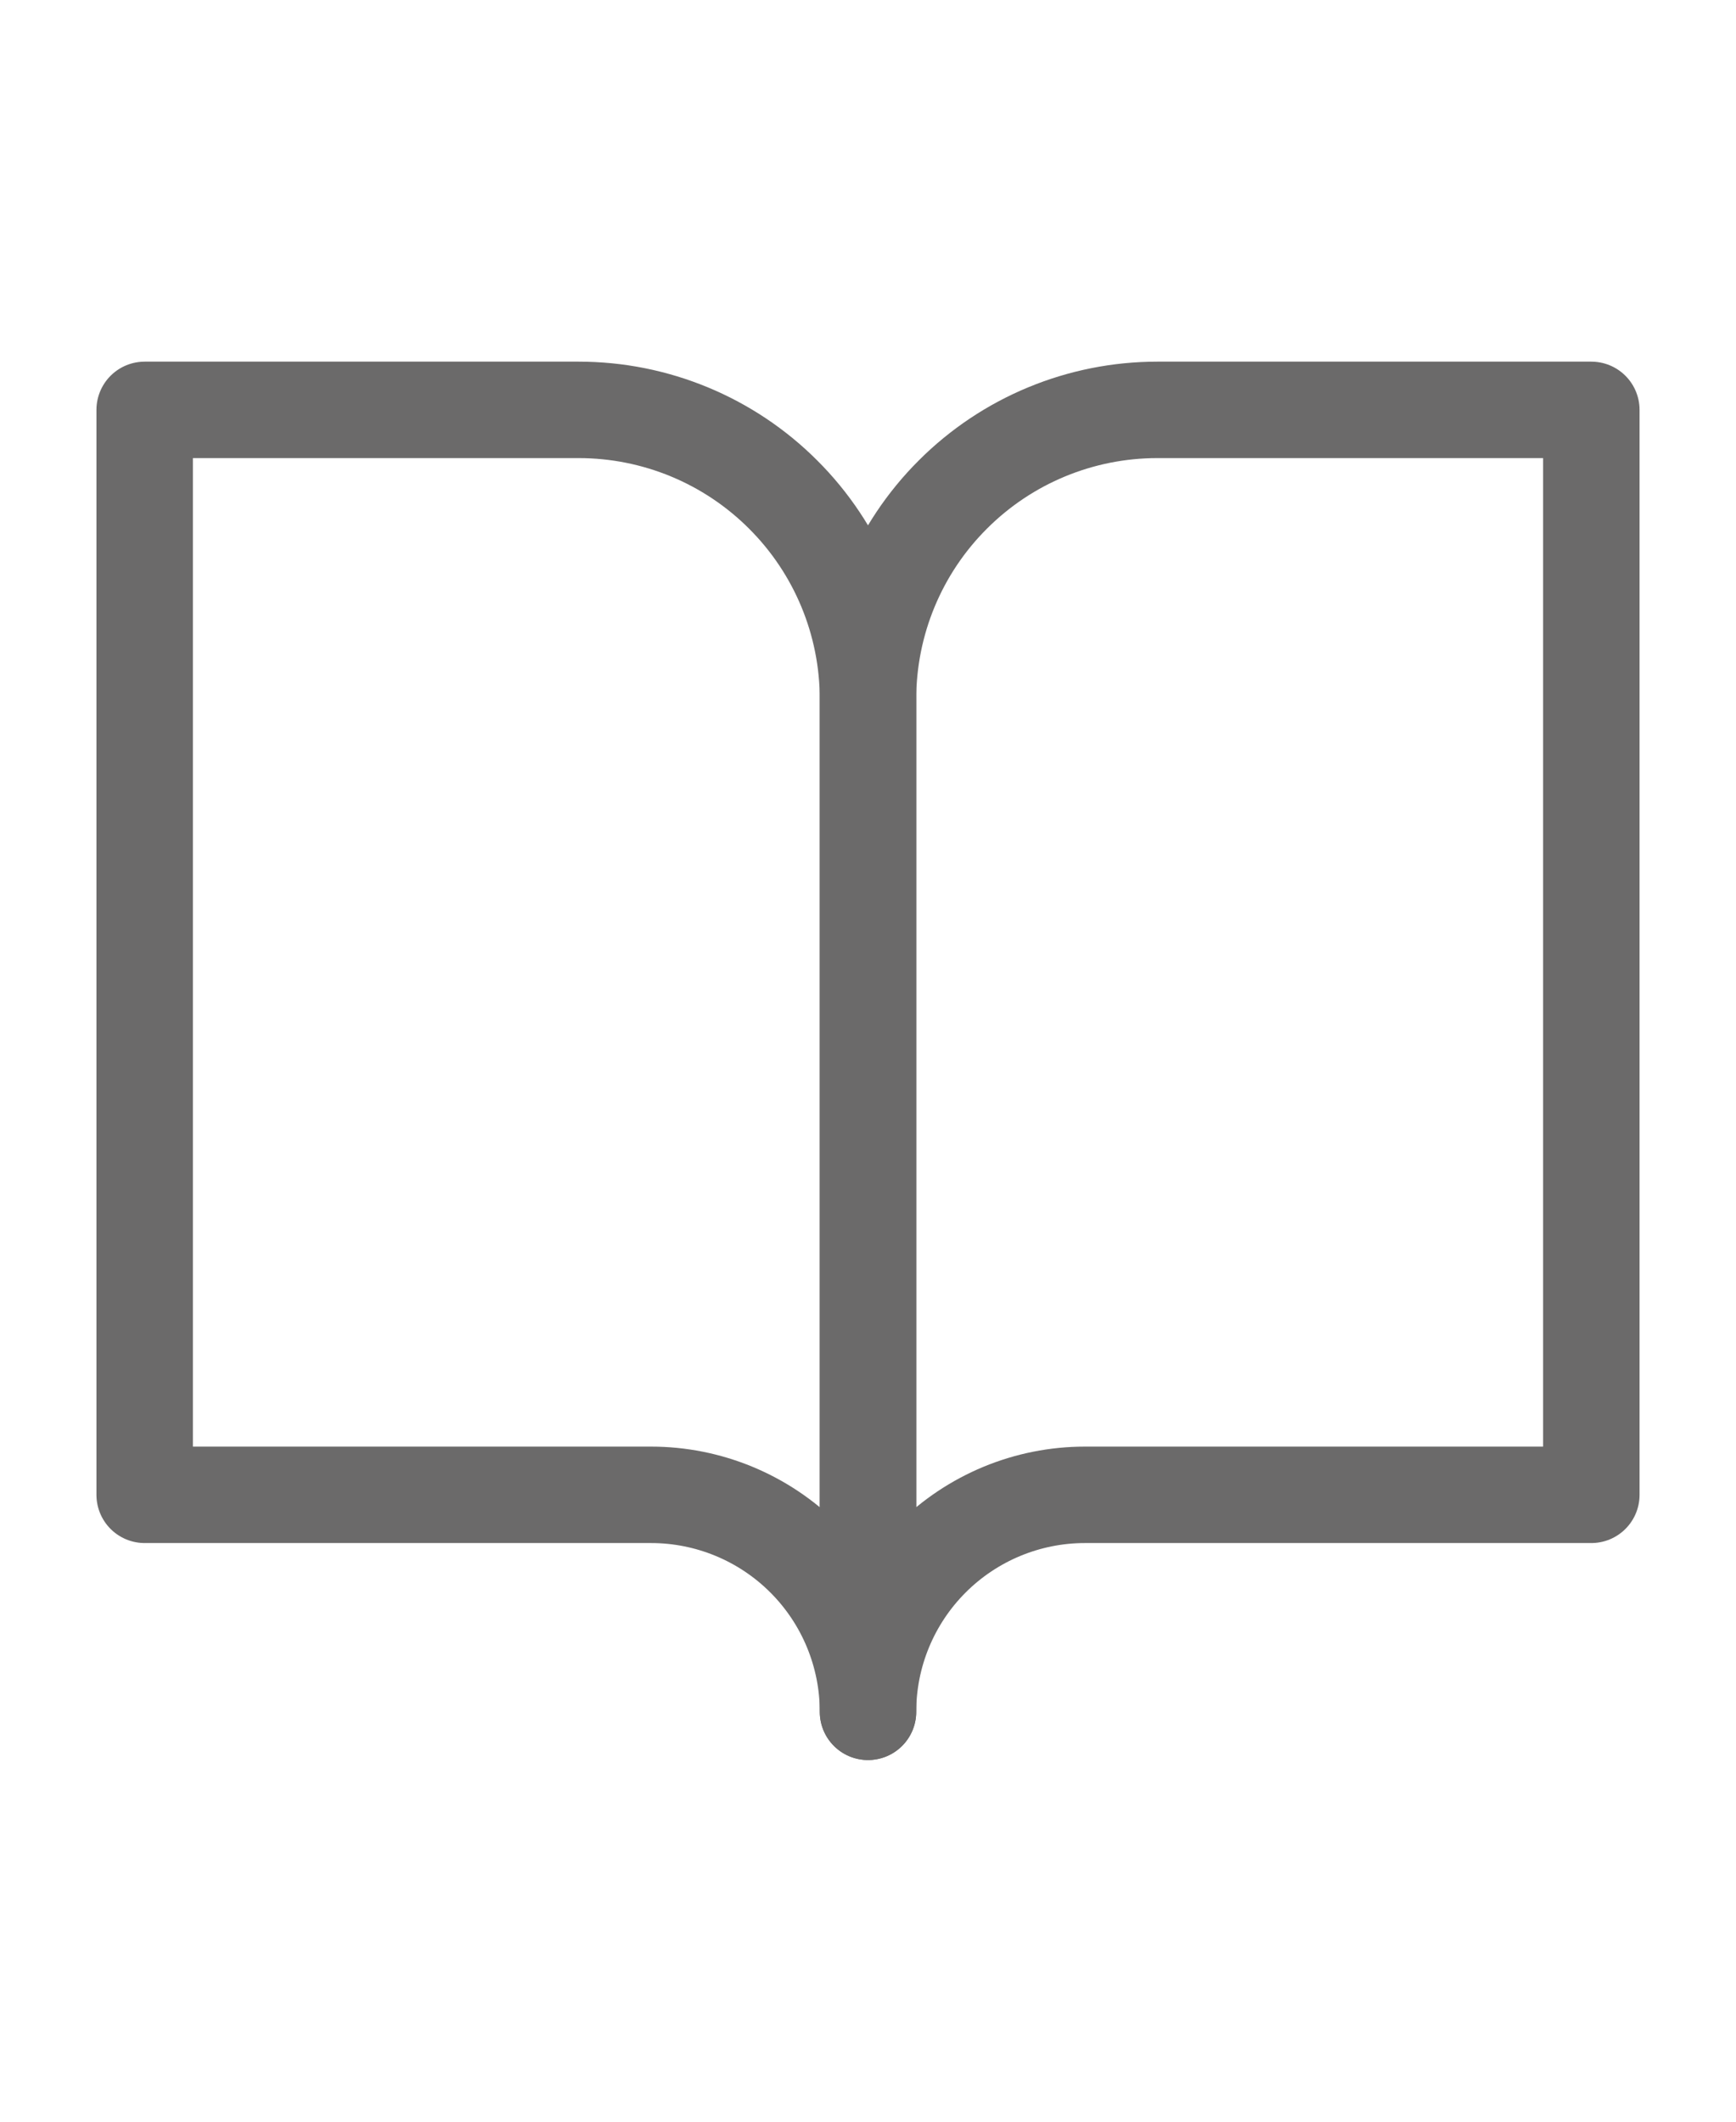 <svg width="18" height="22" viewBox="0 0 18 22" fill="none" xmlns="http://www.w3.org/2000/svg">
<path d="M1.5 4.25H6C6.796 4.25 7.559 4.566 8.121 5.129C8.684 5.691 9 6.454 9 7.25V17.75C9 17.153 8.763 16.581 8.341 16.159C7.919 15.737 7.347 15.5 6.75 15.5H1.5V4.25Z" stroke="#6B6A6A" stroke-linecap="round" stroke-linejoin="round"/>
<path d="M16.5 4.25H12C11.204 4.25 10.441 4.566 9.879 5.129C9.316 5.691 9 6.454 9 7.25V17.75C9 17.153 9.237 16.581 9.659 16.159C10.081 15.737 10.653 15.5 11.25 15.5H16.5V4.25Z" stroke="#6B6A6A" stroke-linecap="round" stroke-linejoin="round"/>
</svg>
